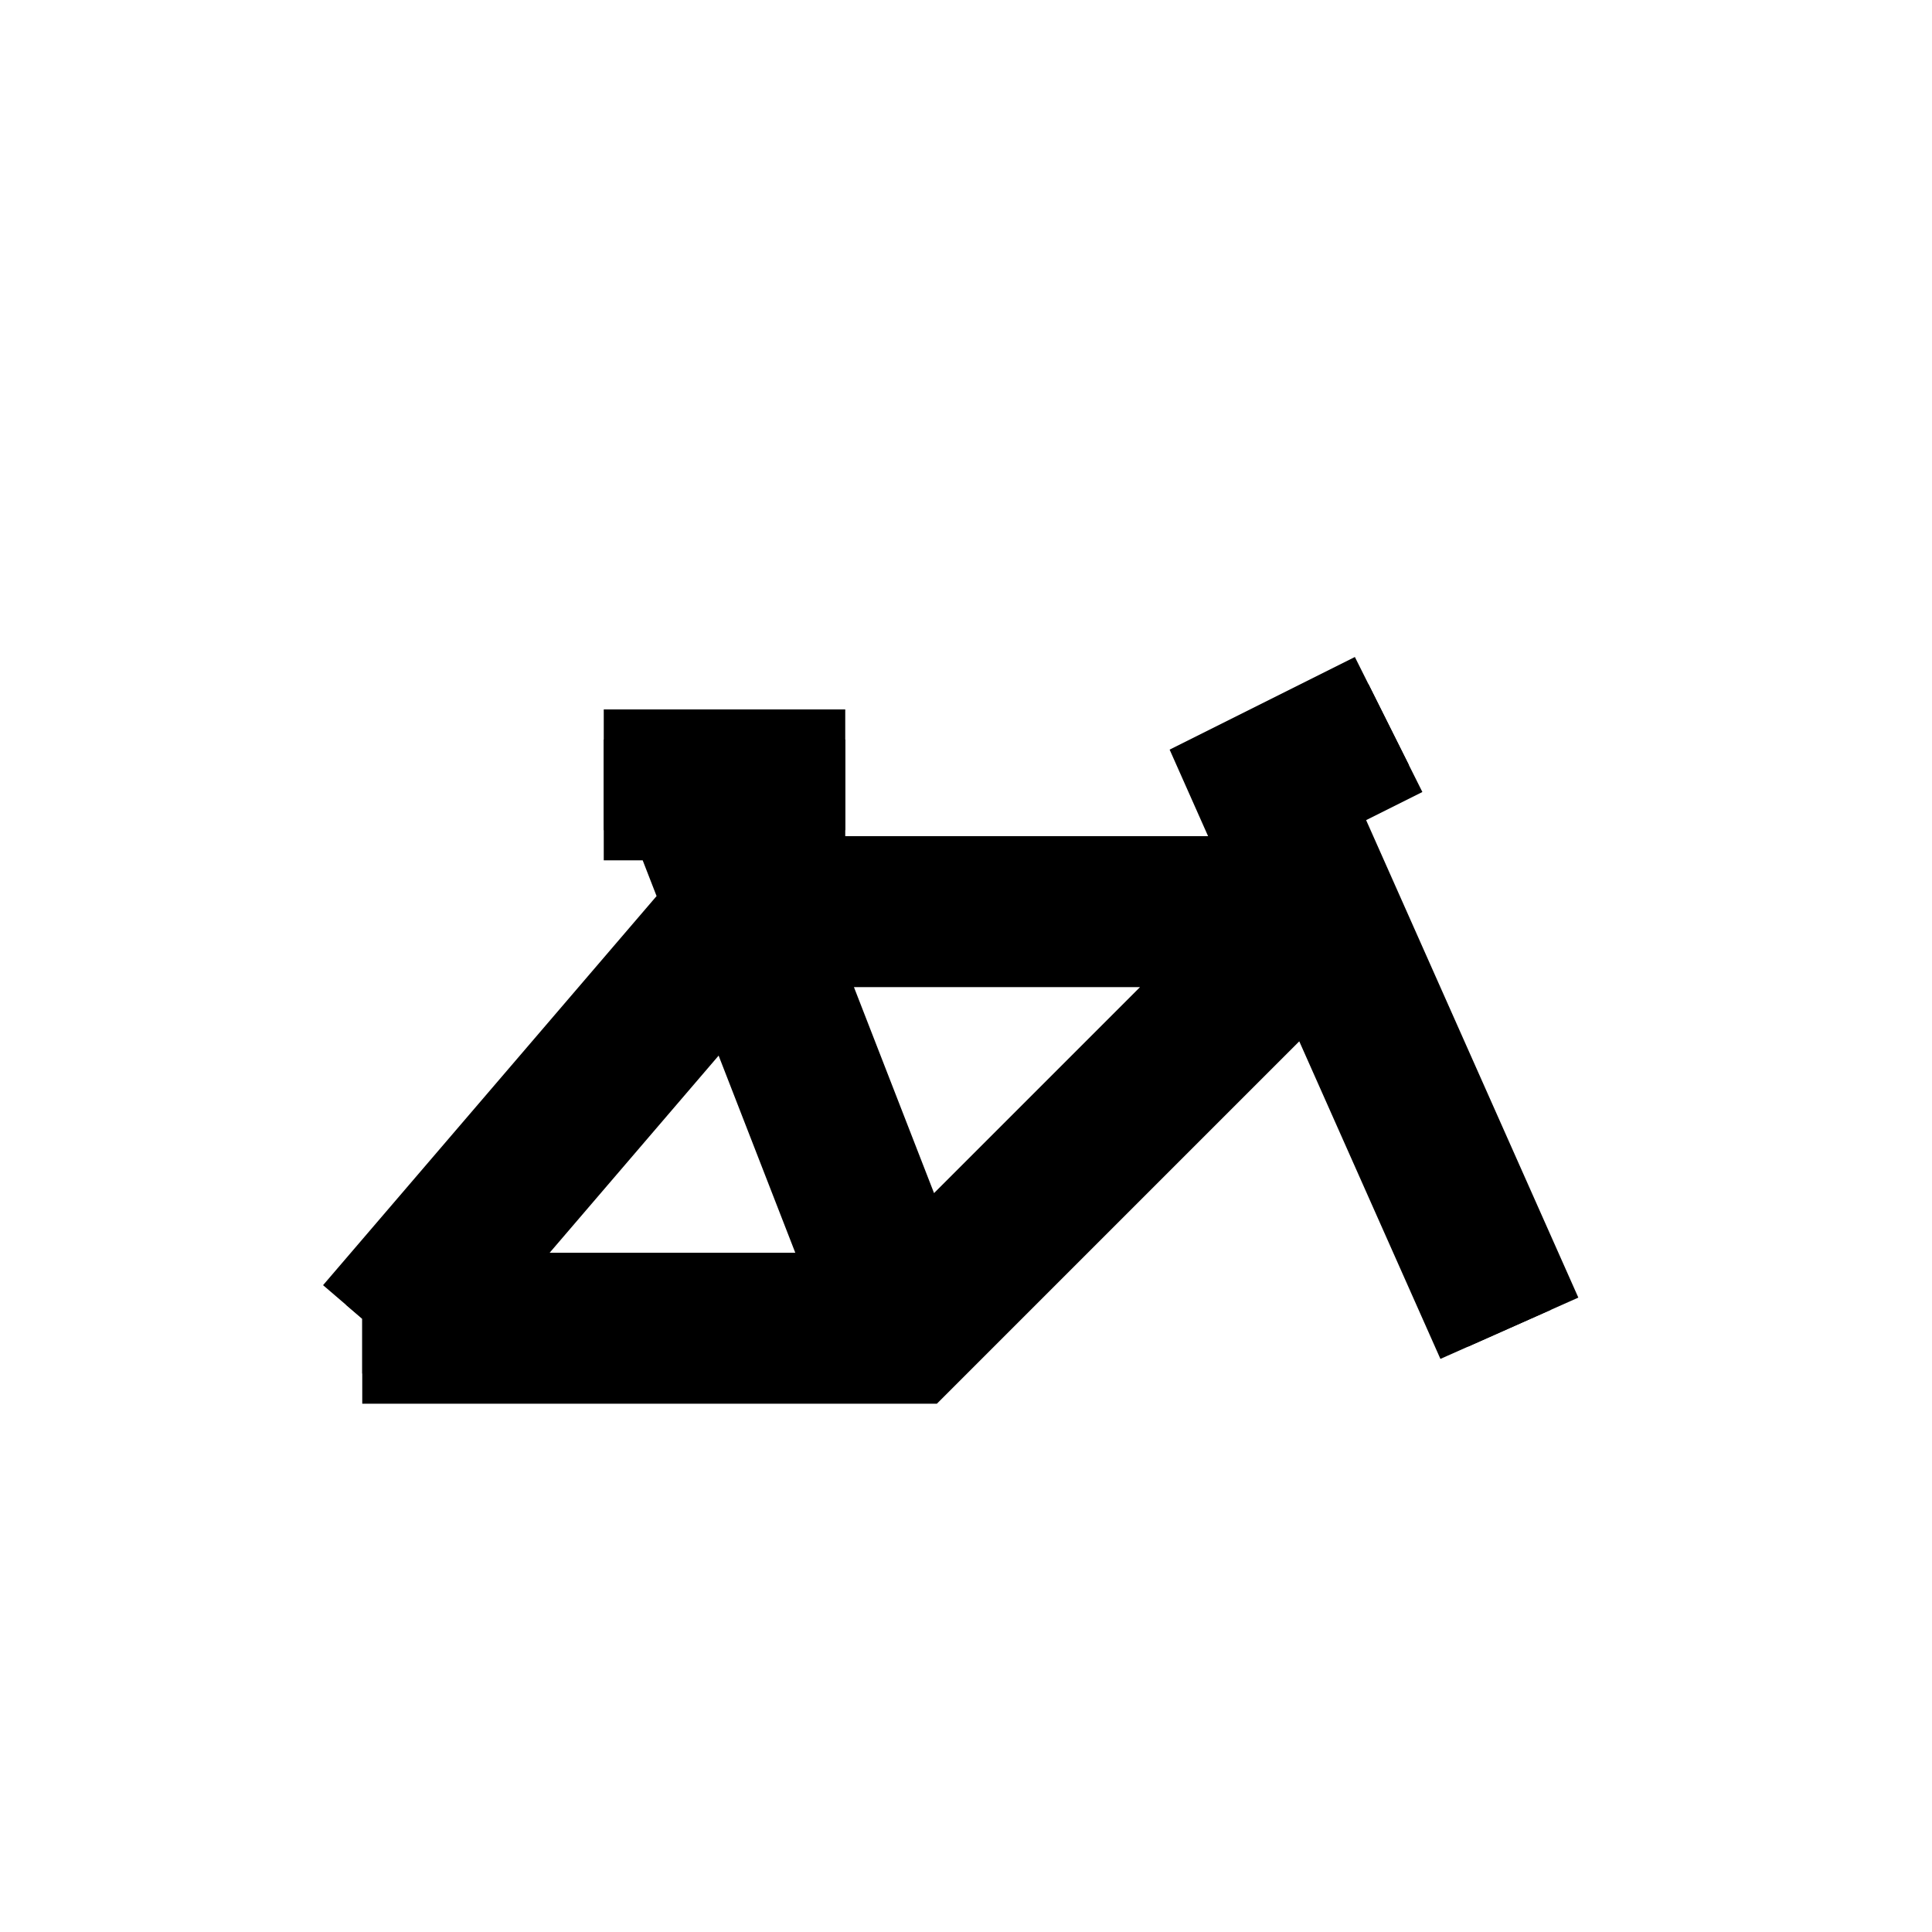 <svg xmlns="http://www.w3.org/2000/svg" style="background:#B0B0B0" width="80" height="80" viewBox="0 0 32.00 32.00">
  <path style="stroke-width:2.5;stroke:#_BLACK;fill:none" d="             M2,22 a5,5,0 1 1 0,0             M20,22 a5,5,0 1 1 0,0             M6,22 l9,0 l6.5,-6.5 l-0.2,-0.4 l-9,0 l-6,7             M25,22 l-4,-9 l2,-1             M15,22 l-3.5,-9 l-1.5,0 l4,0    " />
  <path style="stroke-width:1.5;stroke:#_GREEN;fill:none" d="             M2,22 a5,5,0 1 1 0,0             M20,22 a5,5,0 1 1 0,0             M6,22 l9,0 l6.5,-6.5 l-0.2,-0.4 l-9,0 l-6,7             M25,22 l-4,-9 l2,-1             M15,22 l-3.5,-9 l-1.5,0 l4,0    " />
</svg>